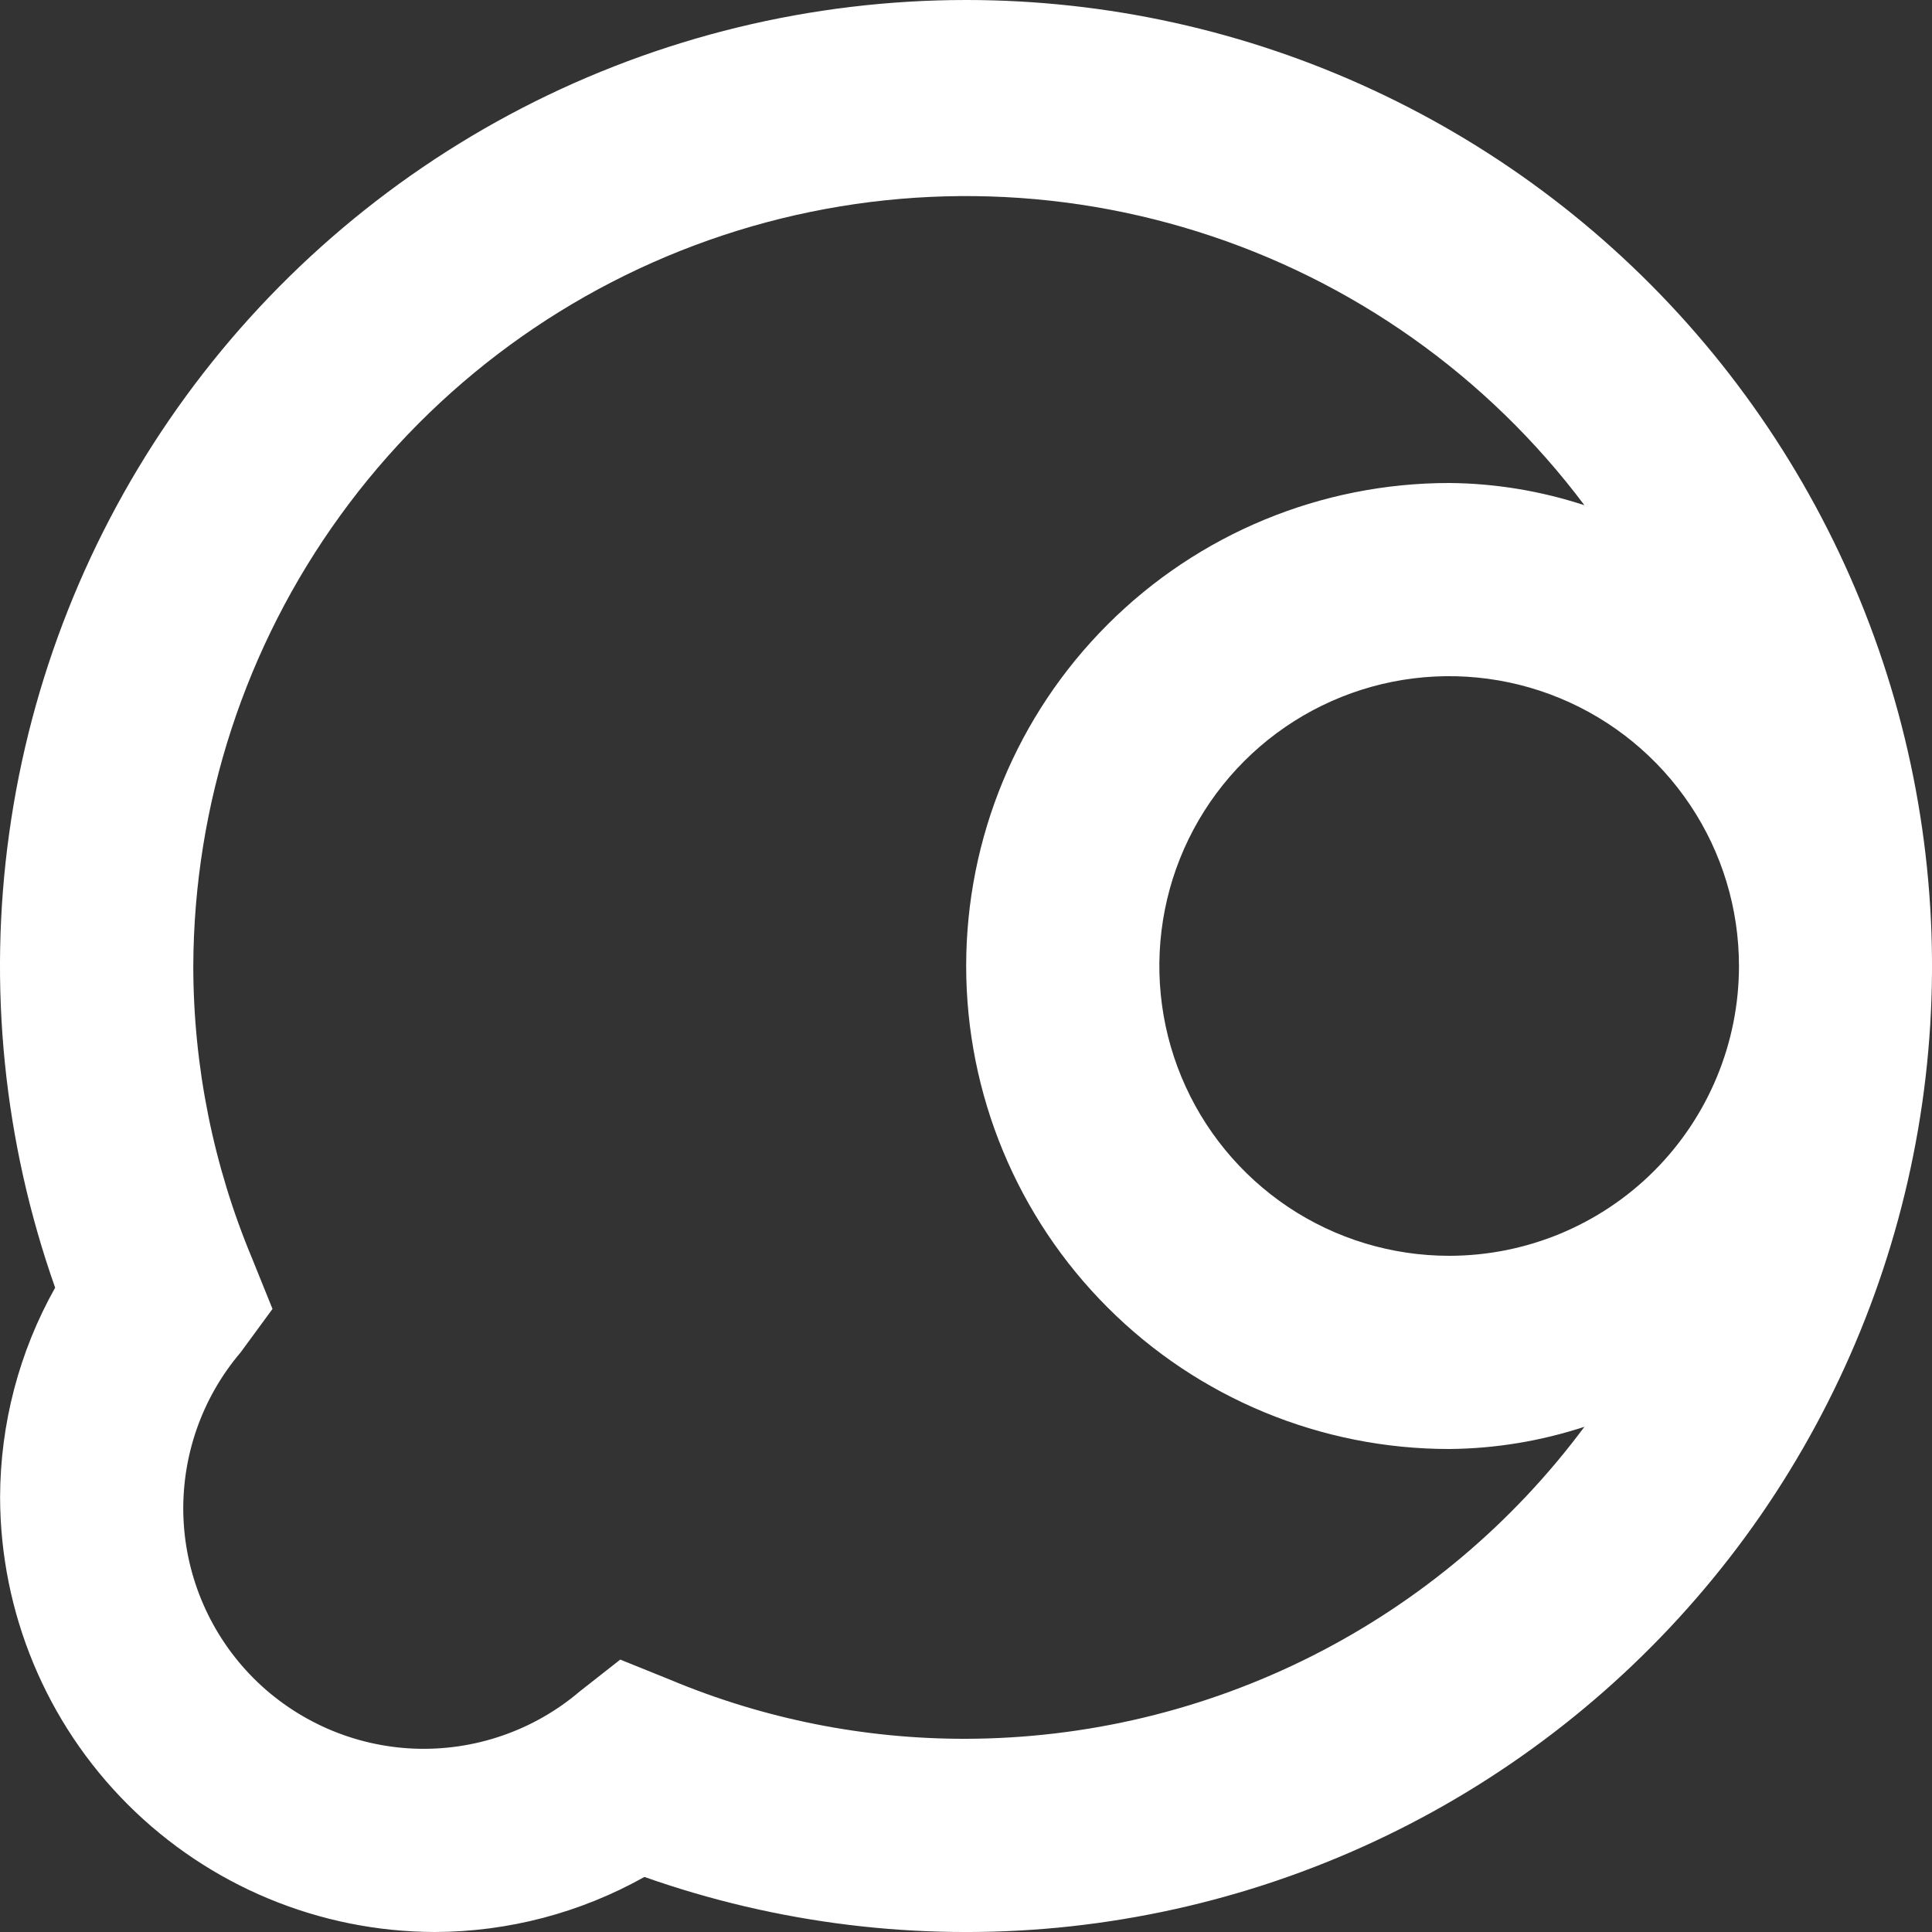 <svg width="22" height="22" viewBox="0 0 22 22" fill="none" xmlns="http://www.w3.org/2000/svg">
<rect x="0" y="0" width="22" height="22" fill="#333333" stroke="none"/>
<path d="M11.002 2.94557e-08C9.242 -0 7.508 0.422 5.945 1.23C4.382 2.039 3.036 3.211 2.02 4.647C1.004 6.084 0.347 7.743 0.105 9.486C-0.138 11.228 0.042 13.004 0.628 14.663C0.218 15.392 0.003 16.214 0.001 17.05C0.004 18.362 0.526 19.619 1.454 20.547C2.382 21.475 3.639 21.997 4.951 22C5.787 21.998 6.609 21.782 7.338 21.373C8.849 21.906 10.457 22.103 12.052 21.95C13.646 21.796 15.188 21.297 16.569 20.486C17.95 19.675 19.138 18.572 20.049 17.255C20.959 15.937 21.571 14.437 21.842 12.858C22.113 11.28 22.035 9.661 21.615 8.115C21.195 6.57 20.442 5.135 19.41 3.91C18.378 2.685 17.09 1.701 15.638 1.026C14.186 0.35 12.603 0 11.002 2.94557e-08V2.94557e-08ZM16.502 14.3C15.849 14.3 15.211 14.107 14.668 13.744C14.126 13.381 13.703 12.866 13.453 12.263C13.203 11.66 13.138 10.996 13.265 10.356C13.392 9.716 13.707 9.128 14.168 8.667C14.63 8.205 15.218 7.891 15.858 7.763C16.498 7.636 17.162 7.701 17.765 7.951C18.368 8.201 18.883 8.624 19.246 9.167C19.609 9.709 19.802 10.347 19.802 11C19.802 11.875 19.454 12.715 18.835 13.334C18.217 13.952 17.377 14.3 16.502 14.3ZM11.002 19.8C9.846 19.803 8.701 19.575 7.635 19.129L7.063 18.898L6.601 19.261C6.077 19.707 5.404 19.939 4.716 19.912C4.028 19.884 3.376 19.598 2.889 19.112C2.403 18.625 2.117 17.973 2.089 17.285C2.062 16.597 2.294 15.924 2.74 15.4L3.103 14.905L2.872 14.333C2.43 13.277 2.202 12.144 2.201 11C2.208 9.156 2.794 7.36 3.877 5.867C4.959 4.374 6.483 3.259 8.234 2.679C9.985 2.099 11.874 2.084 13.633 2.636C15.393 3.187 16.936 4.278 18.042 5.753C17.545 5.59 17.025 5.504 16.502 5.5C15.043 5.5 13.644 6.079 12.613 7.111C11.581 8.142 11.002 9.541 11.002 11C11.002 12.459 11.581 13.858 12.613 14.889C13.644 15.921 15.043 16.5 16.502 16.5C17.025 16.496 17.545 16.41 18.042 16.247C17.226 17.346 16.164 18.239 14.942 18.856C13.72 19.473 12.371 19.796 11.002 19.8V19.8Z" fill="white"/>
</svg>
